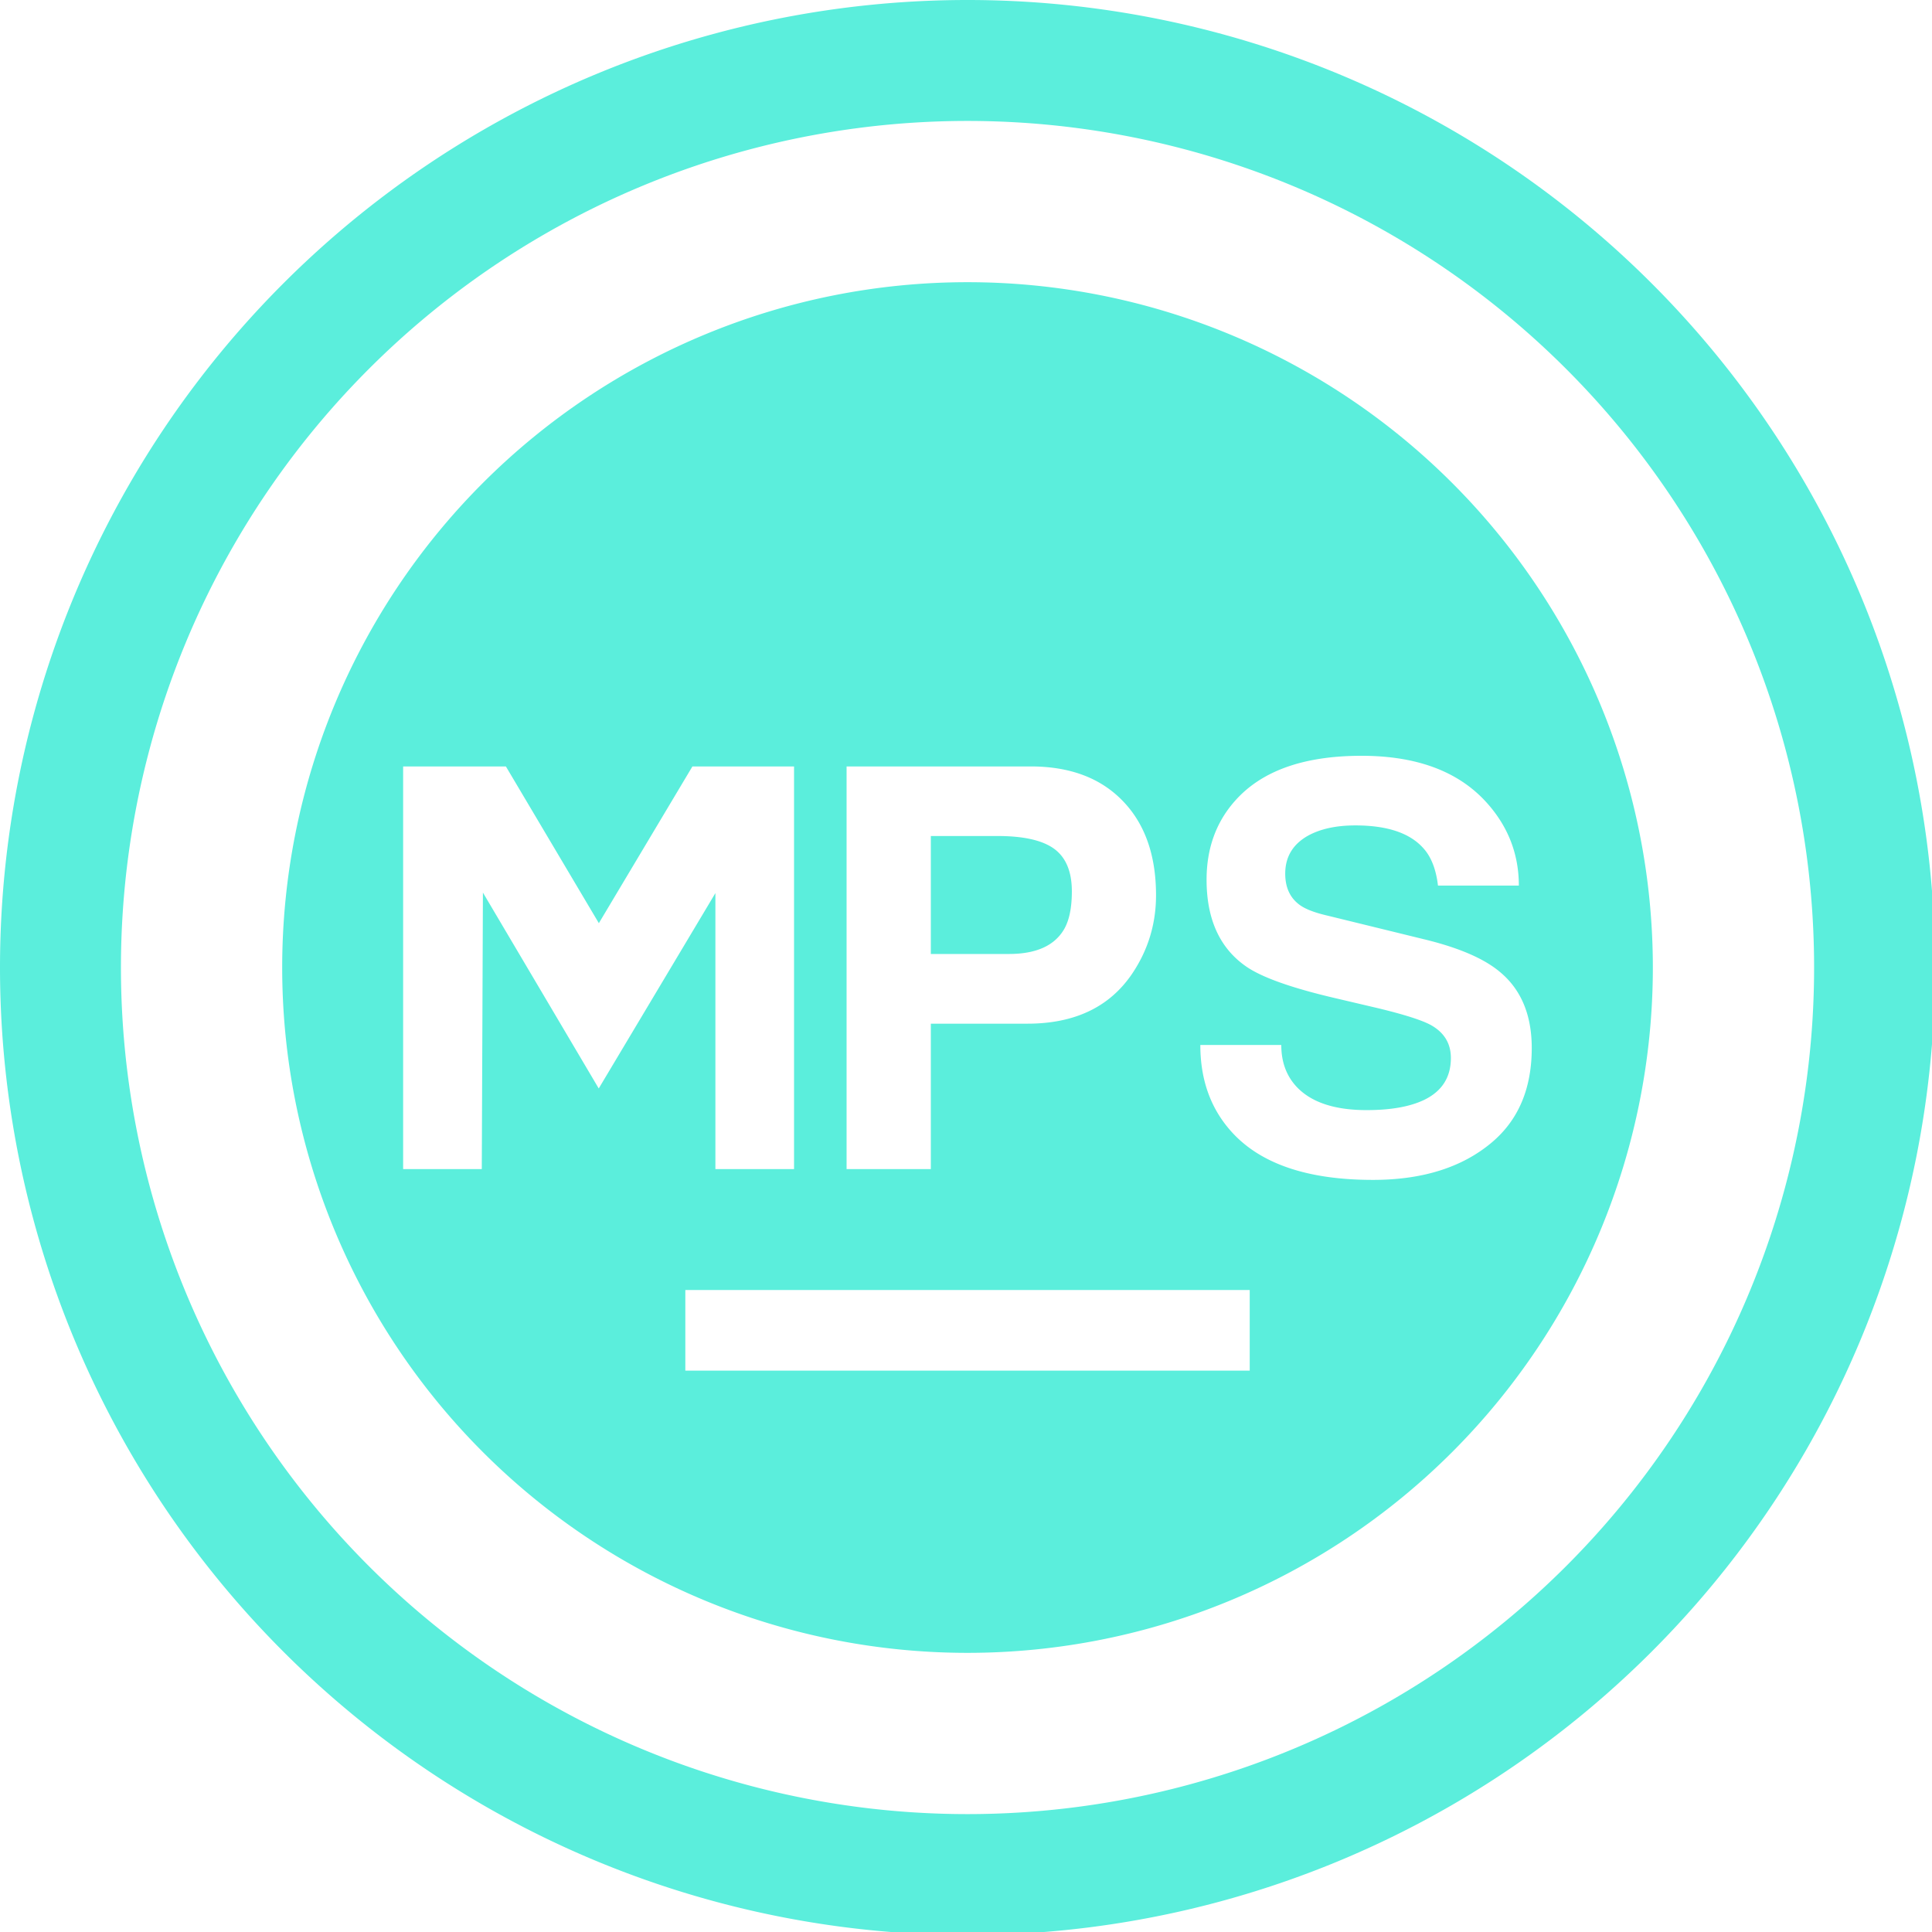 <?xml version="1.0" encoding="UTF-8" standalone="no"?>
<svg
   xmlns:dc="http://purl.org/dc/elements/1.1/"
   xmlns:cc="http://creativecommons.org/ns#"
   xmlns:rdf="http://www.w3.org/1999/02/22-rdf-syntax-ns#"
   xmlns:svg="http://www.w3.org/2000/svg"
   xmlns="http://www.w3.org/2000/svg"
   xmlns:sodipodi="http://sodipodi.sourceforge.net/DTD/sodipodi-0.dtd"
   xmlns:inkscape="http://www.inkscape.org/namespaces/inkscape"
   width="48"
   height="48"
   viewBox="0 0 12.7 12.7"
   version="1.1"
   id="svg4"
   sodipodi:docname="mps.svg"
   inkscape:version="0.92.5 (2060ec1f9f, 2020-04-08)">
  <defs
     id="defs8">
  <style
     id="current-color-scheme"
     type="text/css">
      .ColorScheme-Highlight {
        color:#5beedc;
      }
  </style>
  </defs>
  <path
     class="ColorScheme-Highlight"
     style="fill:#5beedc"
     d="M 24 0 A 24 24 0 0 0 0 24 A 24 24 0 0 0 24 48 A 24 24 0 0 0 48 24 A 24 24 0 0 0 24 0 z M 24 3 A 21 21 0 0 1 45 24 A 21 21 0 0 1 24 45 A 21 21 0 0 1 3 24 A 21 21 0 0 1 24 3 z M 24 7 A 17 17 0 0 0 7 24 A 17 17 0 0 0 24 41 A 17 17 0 0 0 41 24 A 17 17 0 0 0 24 7 z M 33.773 18.748 C 35.138 18.748 36.17 19.131 36.867 19.898 C 37.405 20.49 37.676 21.181 37.676 21.967 L 35.67 21.967 C 35.623 21.571 35.506 21.266 35.32 21.055 C 34.986 20.668 34.42 20.475 33.621 20.475 C 33.147 20.475 32.758 20.56 32.451 20.727 C 32.07 20.94 31.881 21.255 31.881 21.672 C 31.881 22.016 32.001 22.274 32.242 22.449 C 32.382 22.551 32.614 22.641 32.939 22.715 L 35.377 23.312 C 36.204 23.517 36.812 23.78 37.201 24.105 C 37.73 24.541 37.996 25.172 37.996 25.998 C 37.996 27.009 37.661 27.793 36.992 28.35 C 36.259 28.962 35.28 29.268 34.055 29.268 C 32.43 29.268 31.258 28.867 30.543 28.068 C 30.032 27.499 29.775 26.787 29.775 25.922 L 31.783 25.922 C 31.783 26.331 31.903 26.669 32.145 26.939 C 32.507 27.338 33.092 27.537 33.9 27.537 C 34.495 27.537 34.967 27.454 35.32 27.287 C 35.766 27.073 35.99 26.726 35.99 26.244 C 35.99 25.883 35.823 25.609 35.488 25.424 C 35.265 25.304 34.829 25.165 34.178 25.008 L 33.105 24.756 C 32.037 24.506 31.309 24.247 30.918 23.979 C 30.259 23.525 29.93 22.805 29.93 21.822 C 29.93 21.052 30.162 20.403 30.627 19.875 C 31.286 19.124 32.333 18.748 33.773 18.748 z M 10 19.012 L 12.549 19.012 L 14.855 22.9 L 17.176 19.012 L 19.697 19.012 L 19.697 29 L 17.746 29 L 17.746 22.154 L 14.852 27 L 11.979 22.141 L 11.951 29 L 10 29 L 10 19.012 z M 21 19.012 L 25.568 19.012 C 26.535 19.012 27.296 19.295 27.848 19.865 C 28.401 20.434 28.676 21.216 28.676 22.207 C 28.676 22.912 28.482 23.557 28.092 24.141 C 27.534 24.975 26.665 25.393 25.486 25.393 L 23.09 25.393 L 23.09 29 L 21 29 L 21 19.012 z M 23.09 20.738 L 23.09 23.664 L 25.027 23.664 C 25.696 23.664 26.152 23.462 26.393 23.055 C 26.523 22.833 26.588 22.518 26.588 22.111 C 26.588 21.621 26.441 21.272 26.154 21.059 C 25.866 20.846 25.397 20.738 24.748 20.738 L 23.09 20.738 z M 17 32 L 31 32 L 31 34 L 17 34 L 17 32 z "
     transform="scale(0.265)"
     id="path843" />
</svg>
